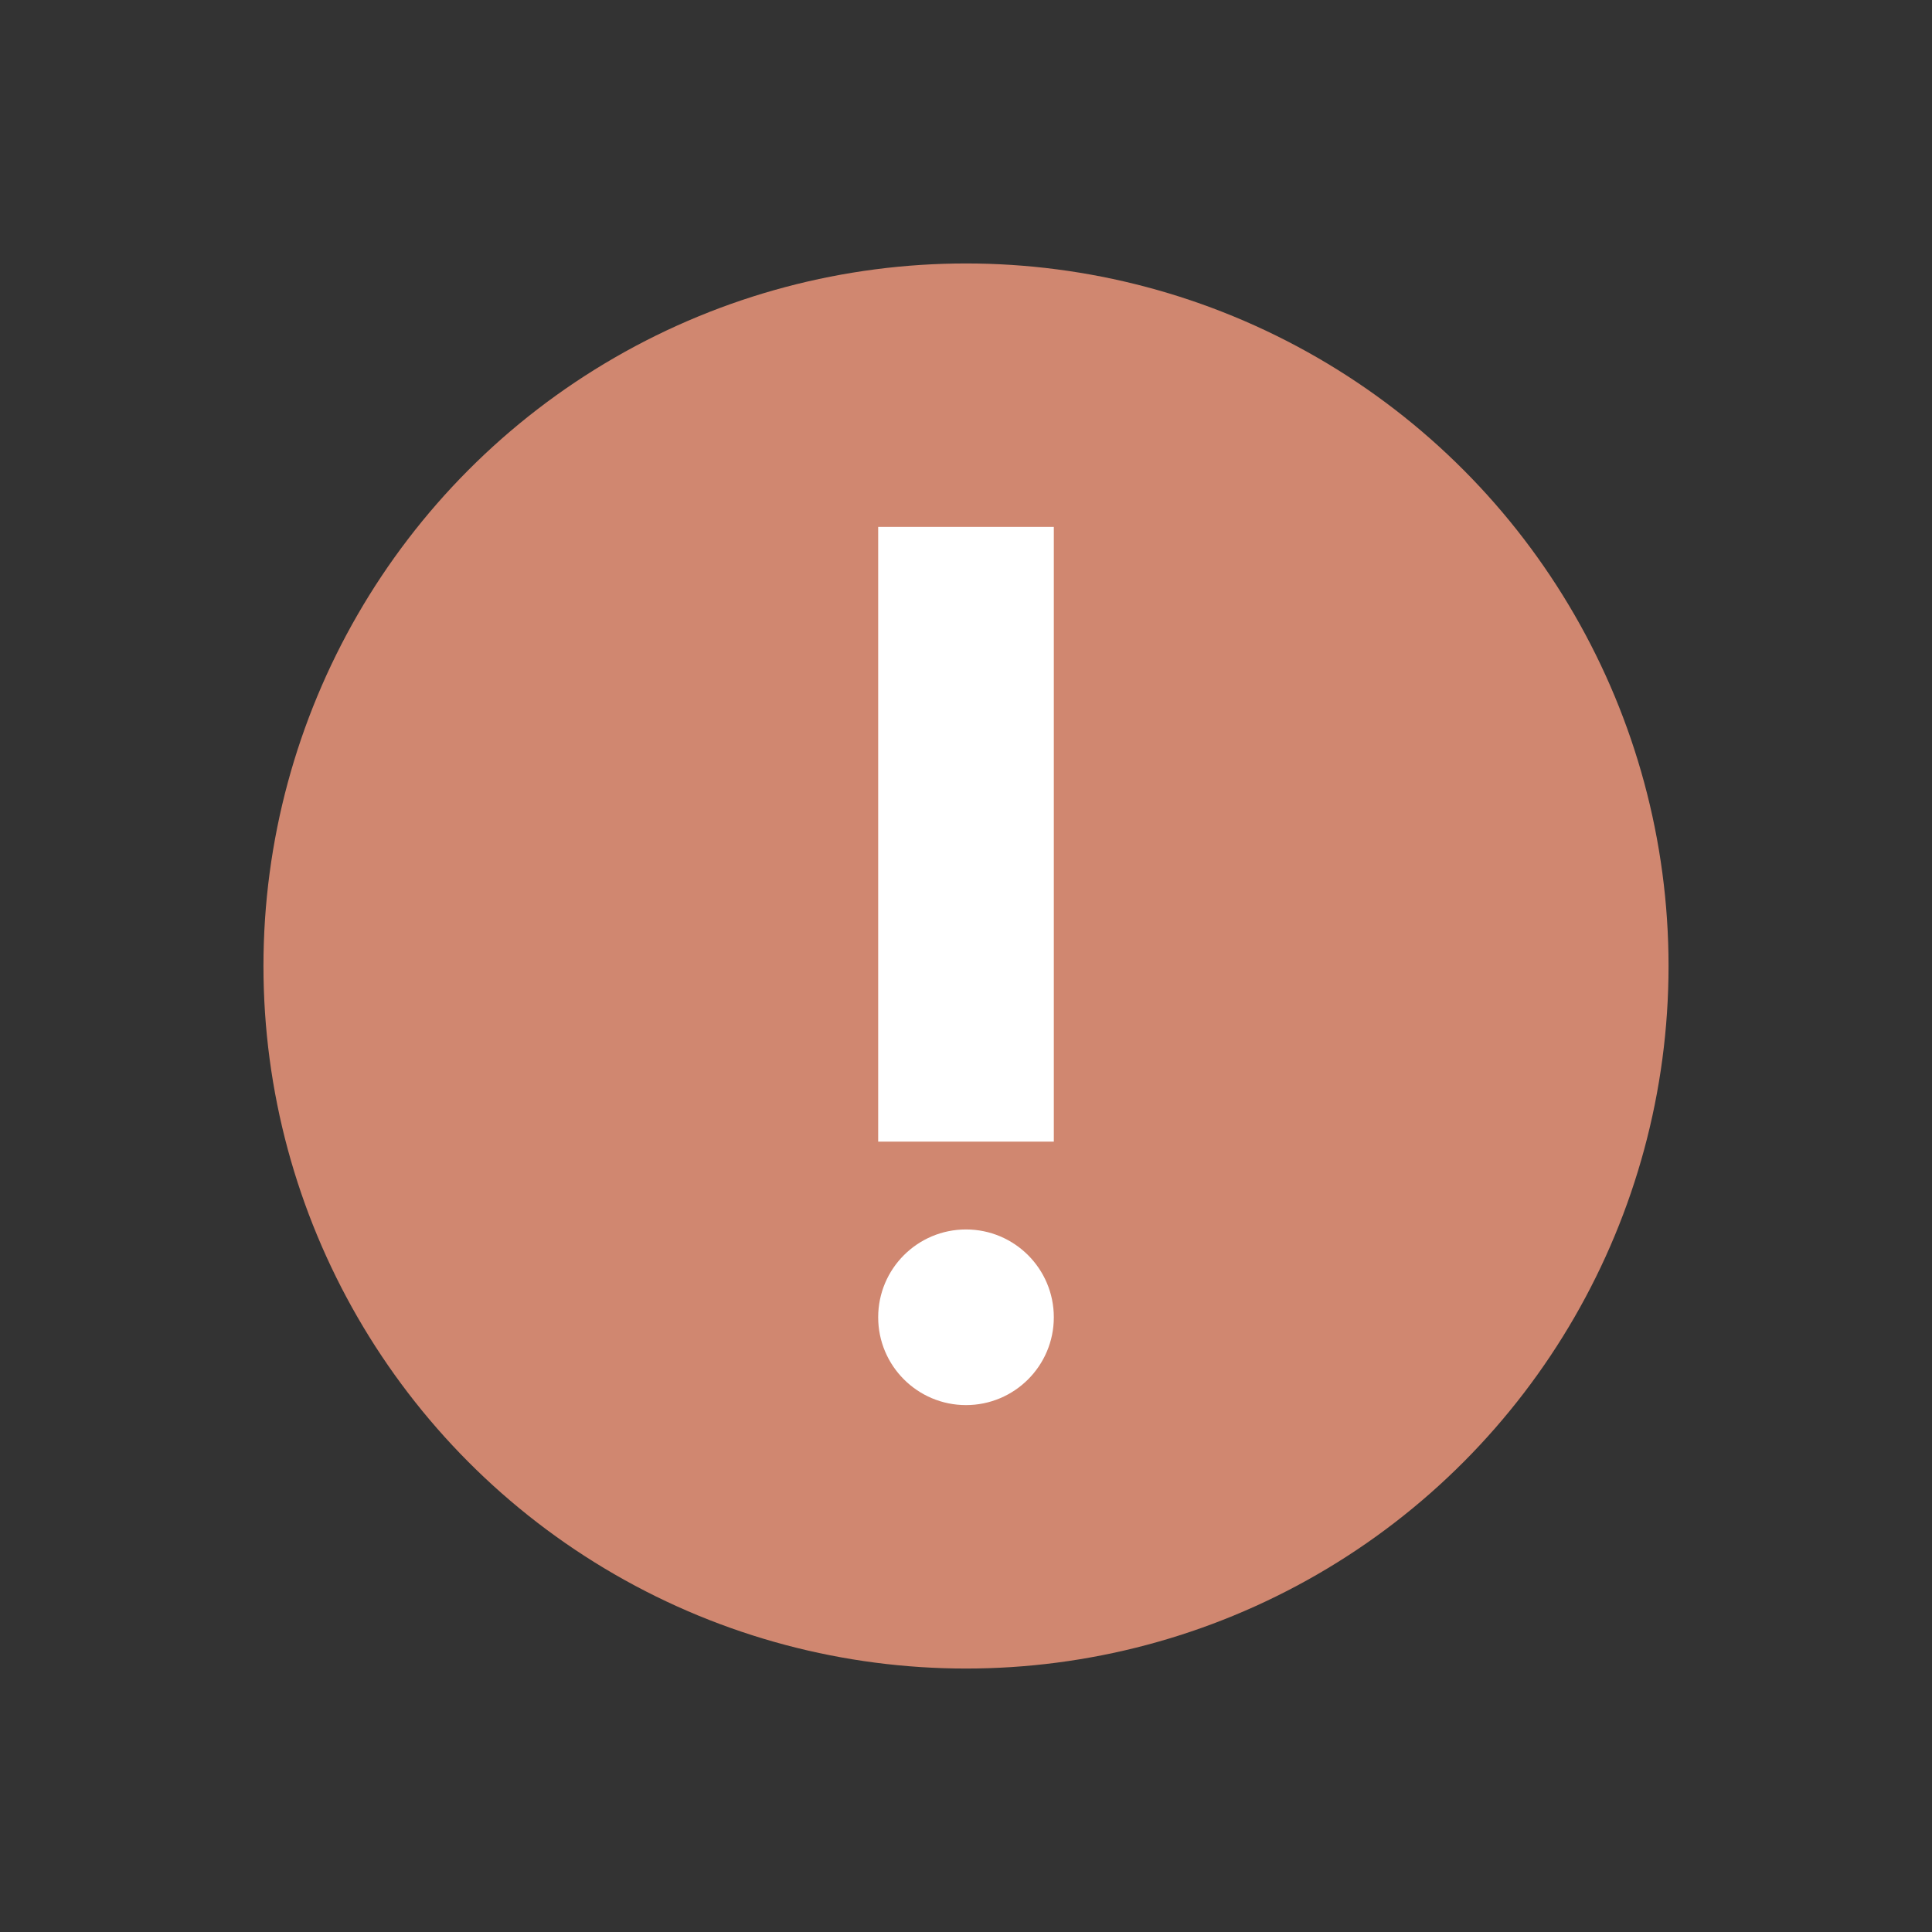 <svg width="22" height="22" version="1.1" xmlns="http://www.w3.org/2000/svg">
 <rect width="100%" height="100%" fill="#333333" stroke="none"/>
 <circle transform="scale(1 -1)" cx="11" cy="-11" r="8" fill="#d08770"/>
 <circle cx="11" cy="15" r="1" fill="#fff"/>
 <path d="M10 13h2V6h-2z" fill="#fff" fill-rule="evenodd"/>
</svg>
